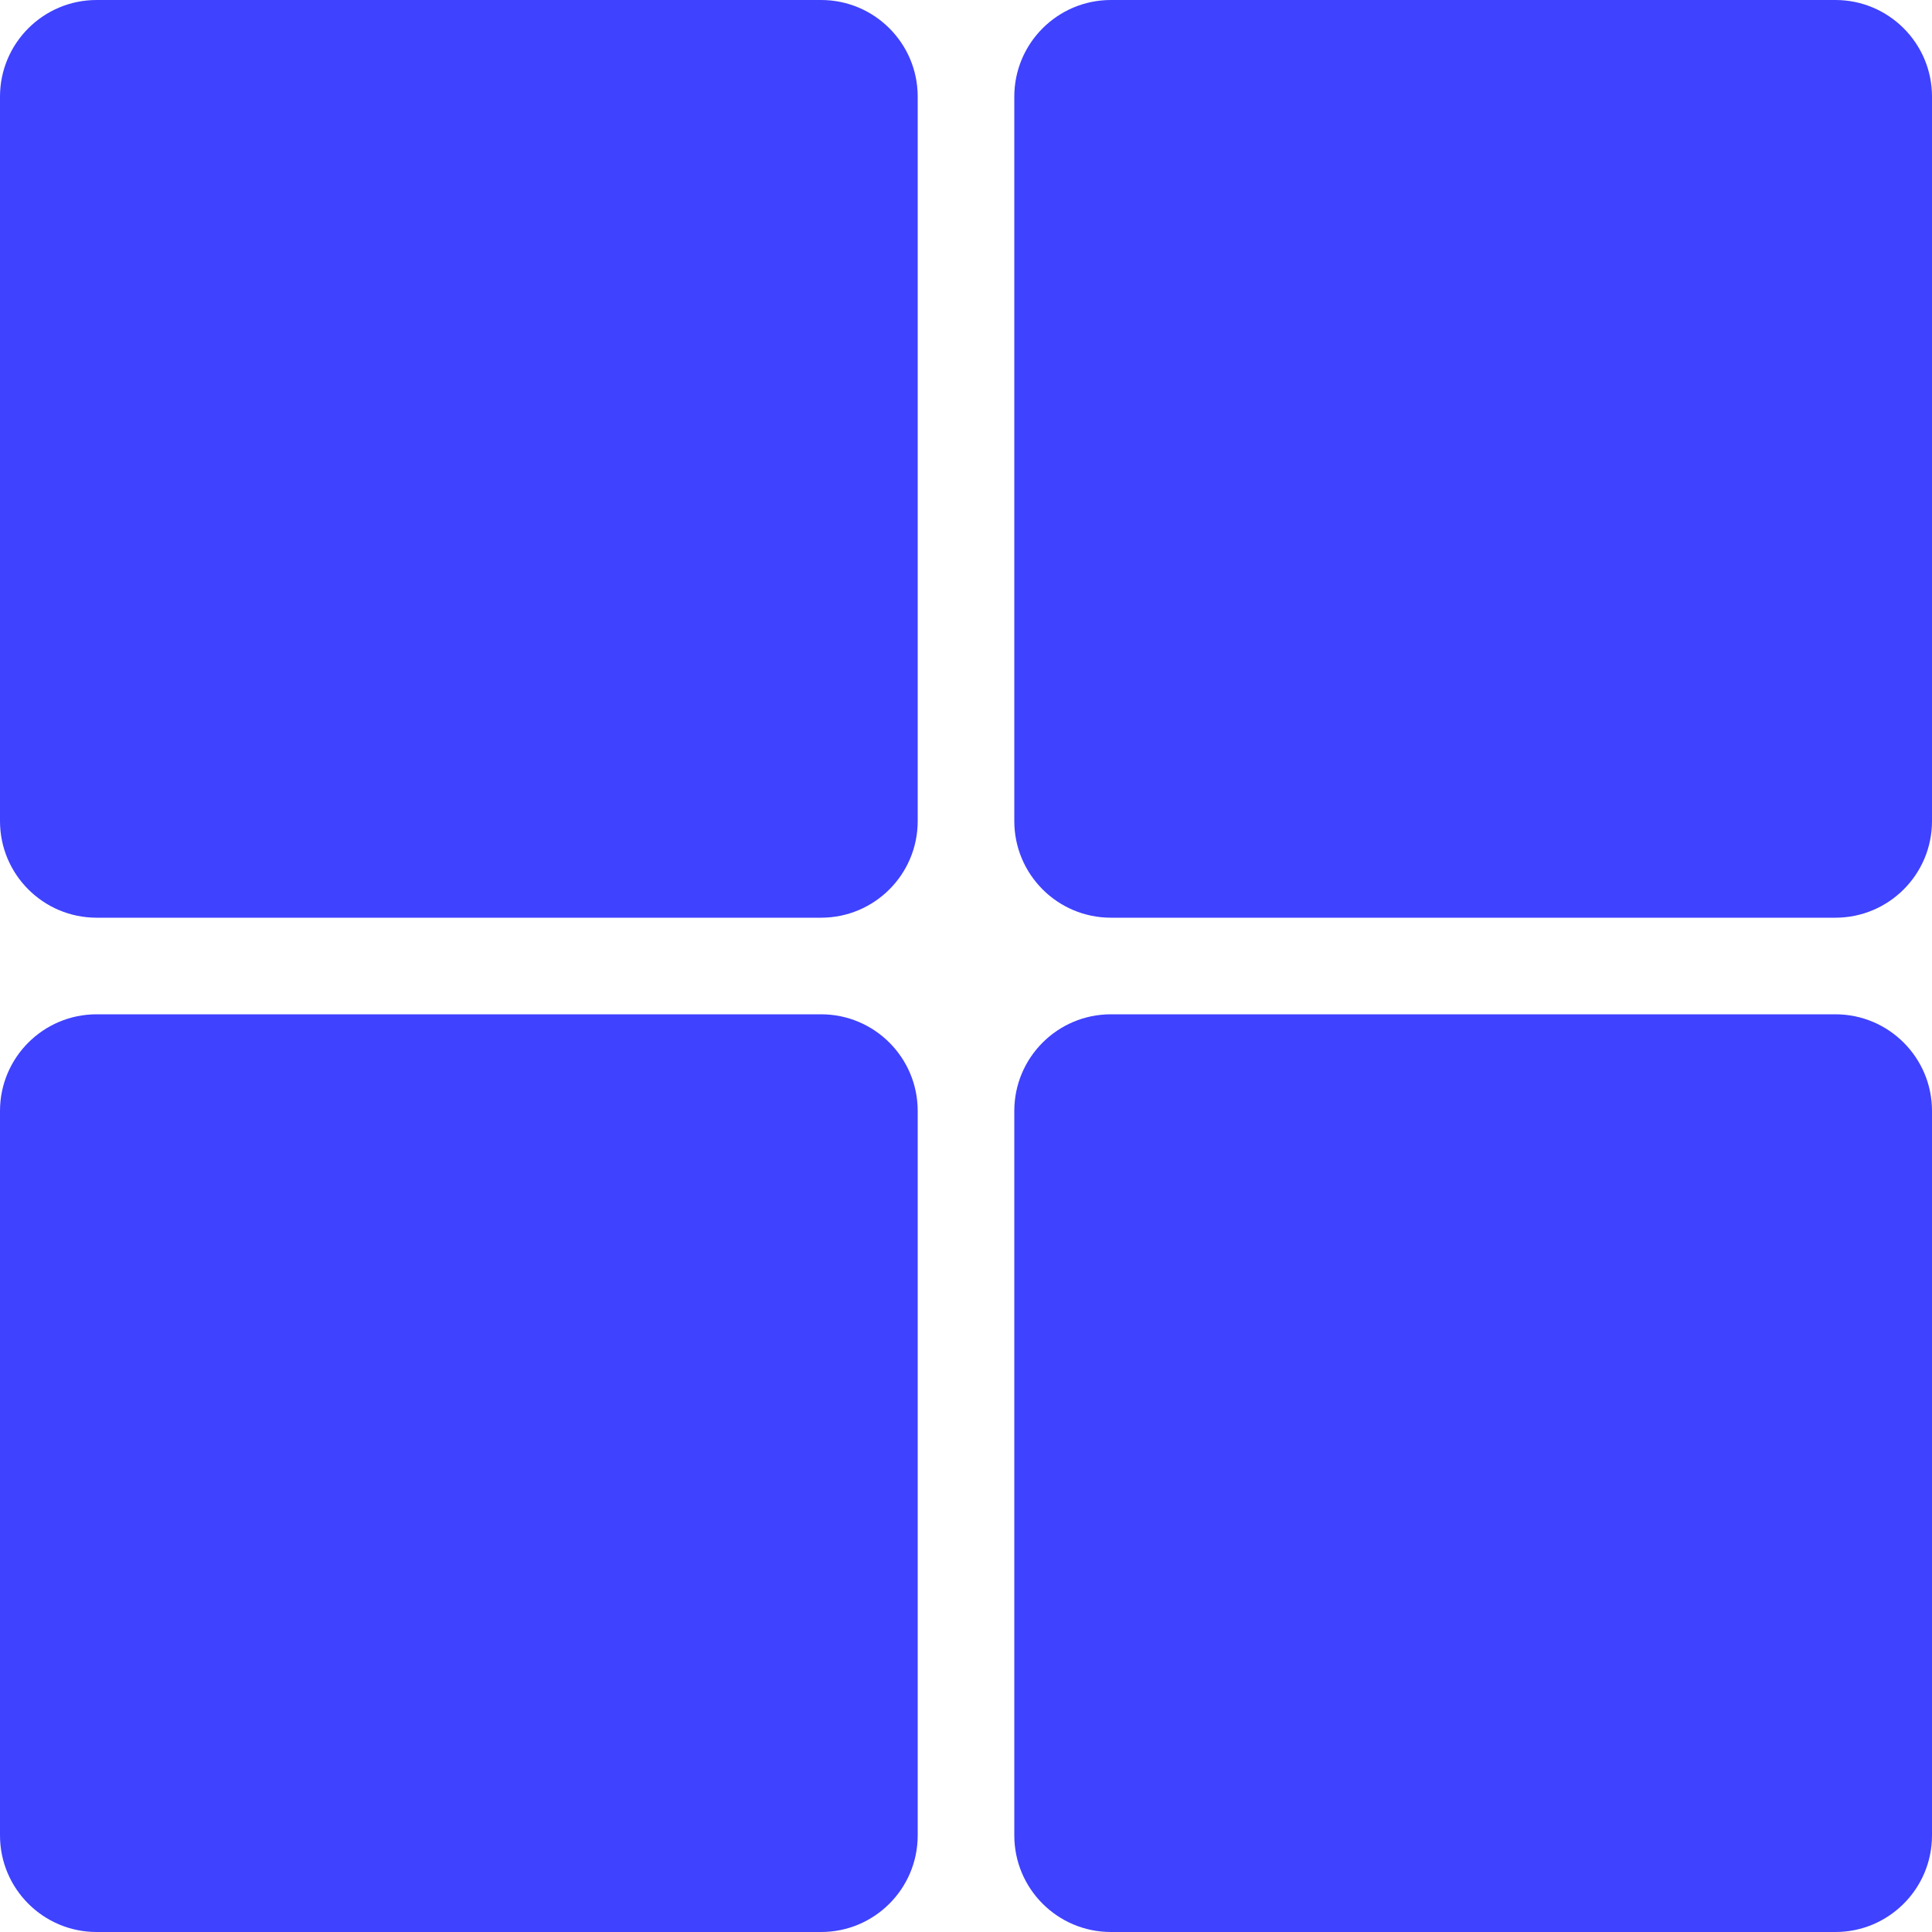 <svg width="25" height="25" viewBox="0 0 25 25" fill="none" xmlns="http://www.w3.org/2000/svg">
<path id="Vector" fill-rule="evenodd" clip-rule="evenodd" d="M0 1.25C0 0.56 0.56 0 1.25 0H10.625C11.315 0 11.875 0.56 11.875 1.25V10.625C11.875 11.315 11.315 11.875 10.625 11.875H1.25C0.56 11.875 0 11.315 0 10.625V1.25ZM14.375 0C13.685 0 13.125 0.56 13.125 1.25V10.625C13.125 11.315 13.685 11.875 14.375 11.875H23.75C24.44 11.875 25 11.315 25 10.625V1.25C25 0.56 24.44 0 23.75 0H14.375ZM14.375 13.125C13.685 13.125 13.125 13.685 13.125 14.375V23.75C13.125 24.44 13.685 25 14.375 25H23.75C24.44 25 25 24.44 25 23.75V14.375C25 13.685 24.44 13.125 23.75 13.125H14.375ZM1.25 13.125C0.56 13.125 0 13.685 0 14.375V23.75C0 24.44 0.56 25 1.25 25H10.625C11.315 25 11.875 24.44 11.875 23.75V14.375C11.875 13.685 11.315 13.125 10.625 13.125H1.25Z" fill="#3F42FF"/>
</svg>
